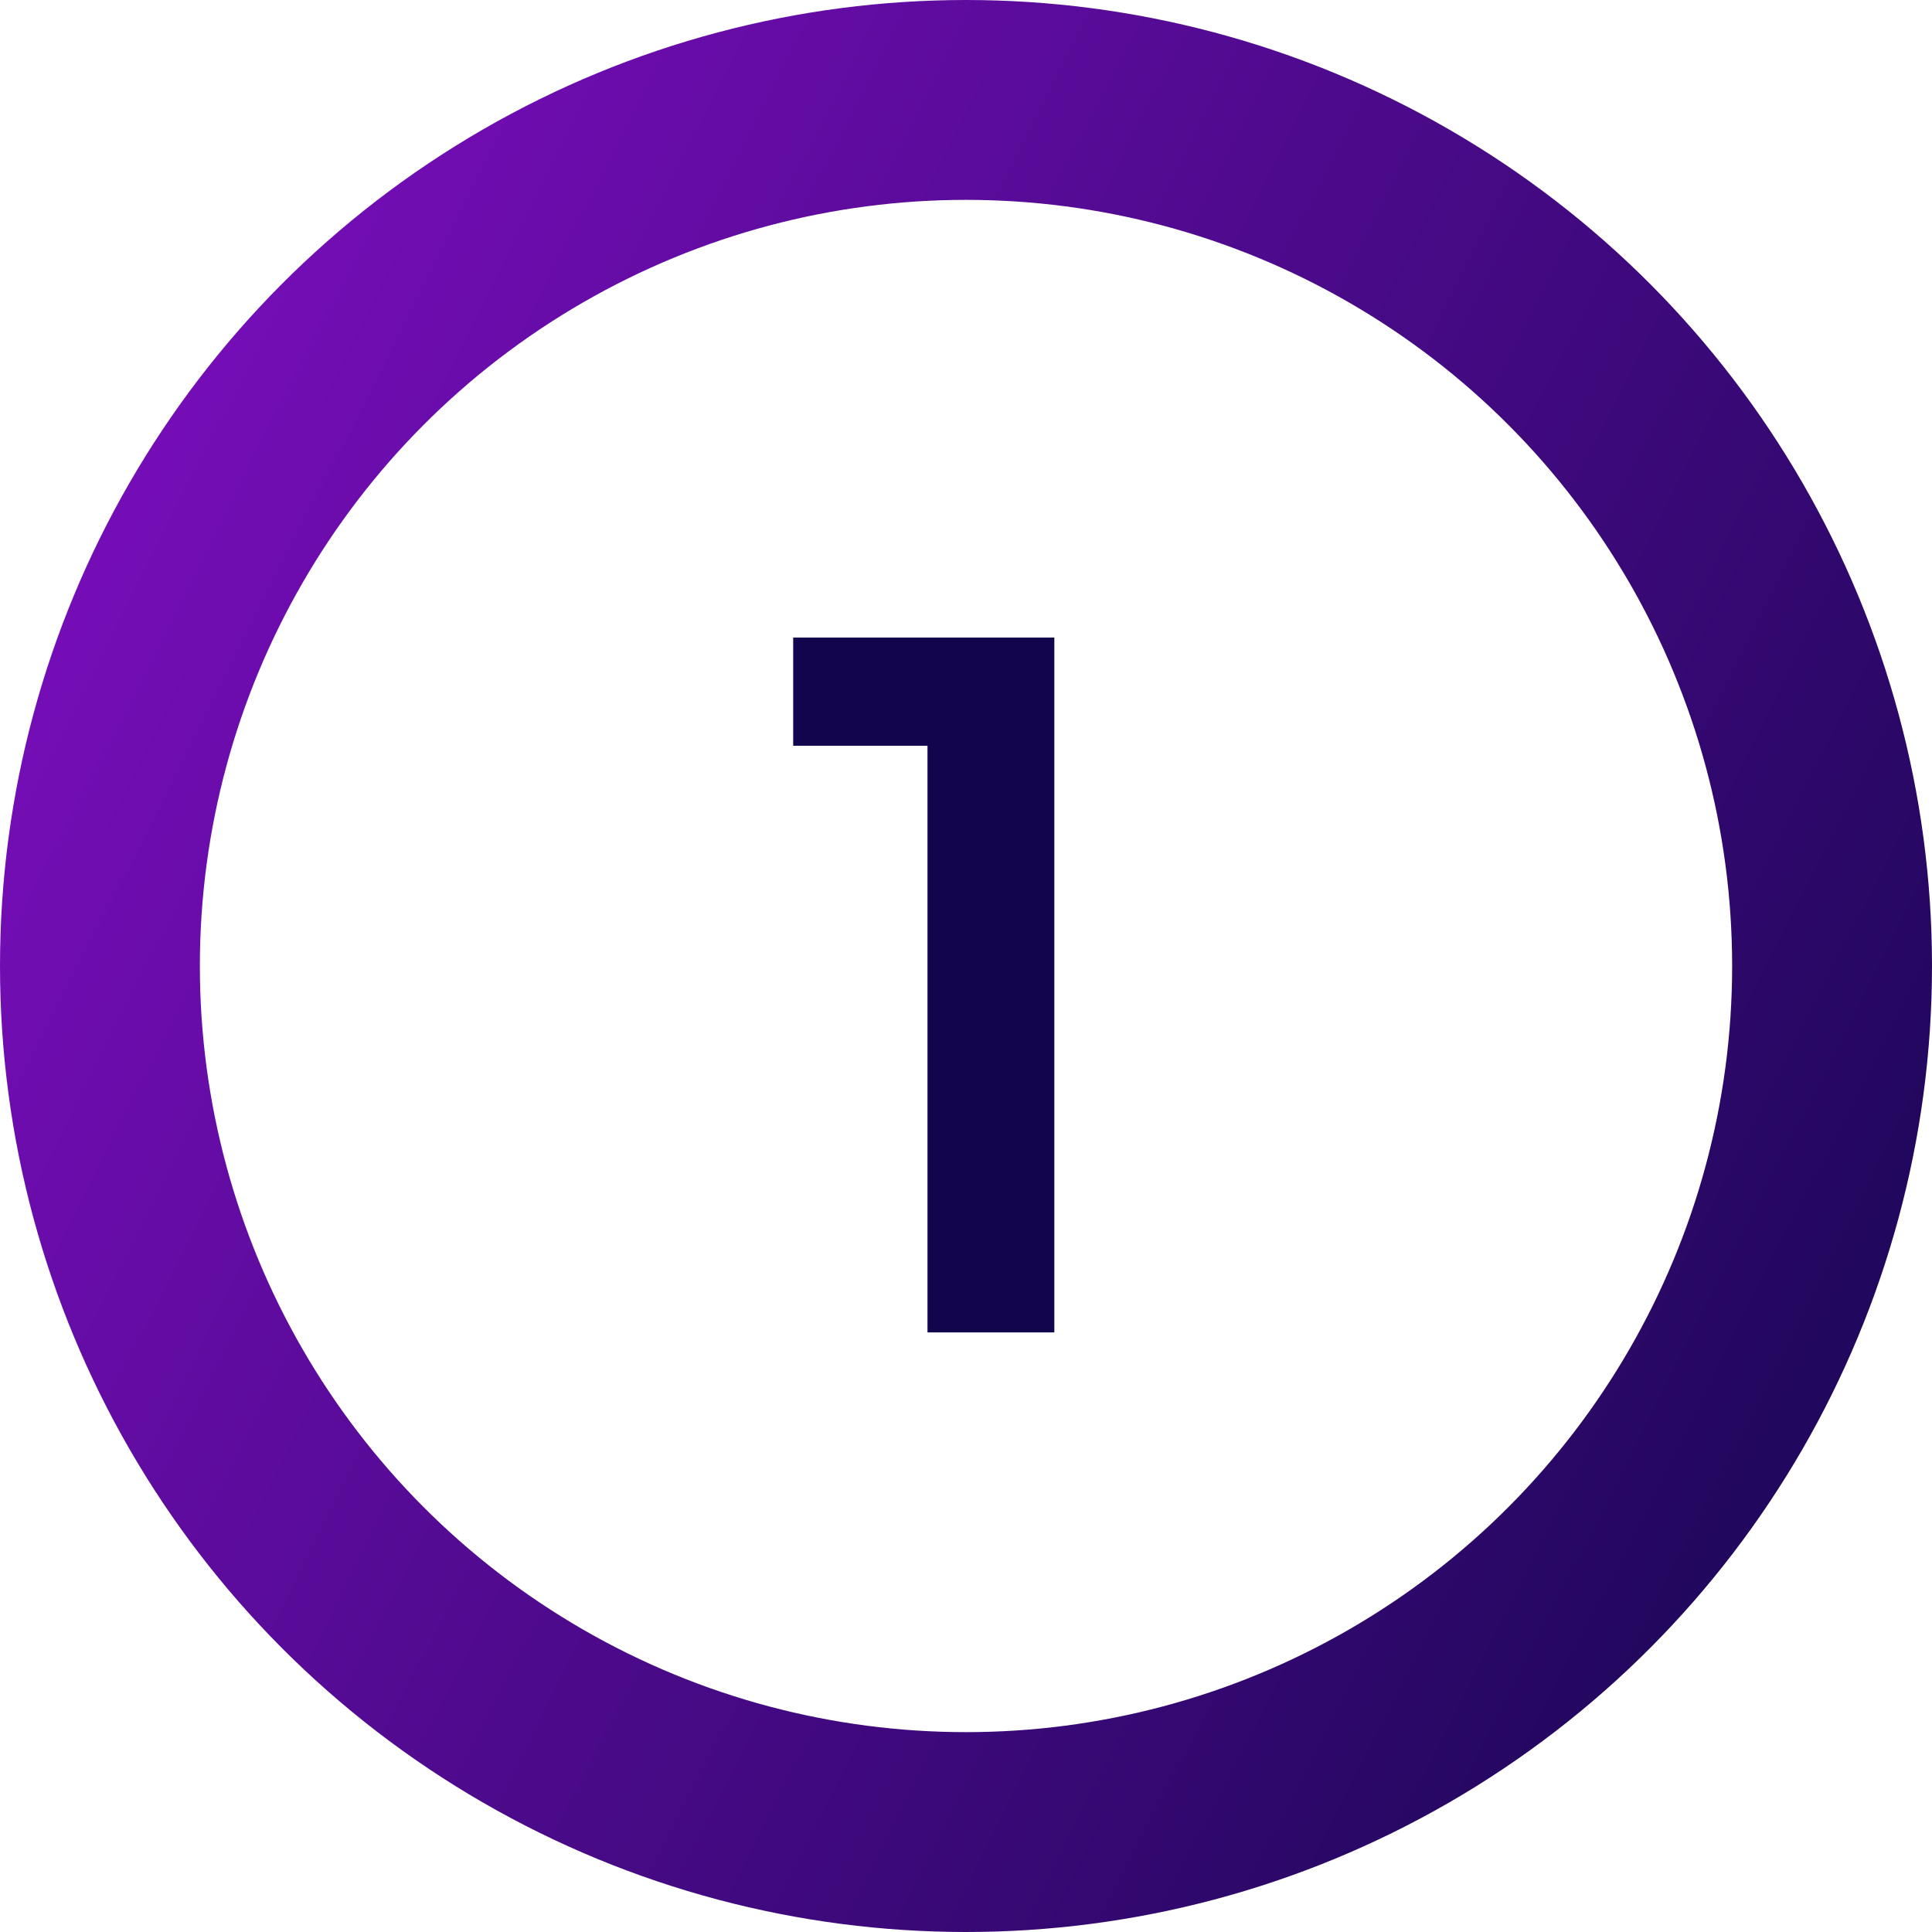 <svg width="58" height="58" viewBox="0 0 58 58" fill="none" xmlns="http://www.w3.org/2000/svg">
<path d="M27.844 40V22.388H23.812V19.14H31.652V40H27.844Z" fill="#12054E"/>
<circle cx="29" cy="29" r="26" stroke="url(#paint0_linear_235_15)" stroke-width="6"/>
<defs>
<linearGradient id="paint0_linear_235_15" x1="54.987" y1="42.558" x2="2.26" y2="15.818" gradientUnits="userSpaceOnUse">
<stop stop-color="#20075C"/>
<stop offset="1" stop-color="#760DB8"/>
</linearGradient>
</defs>
</svg>
